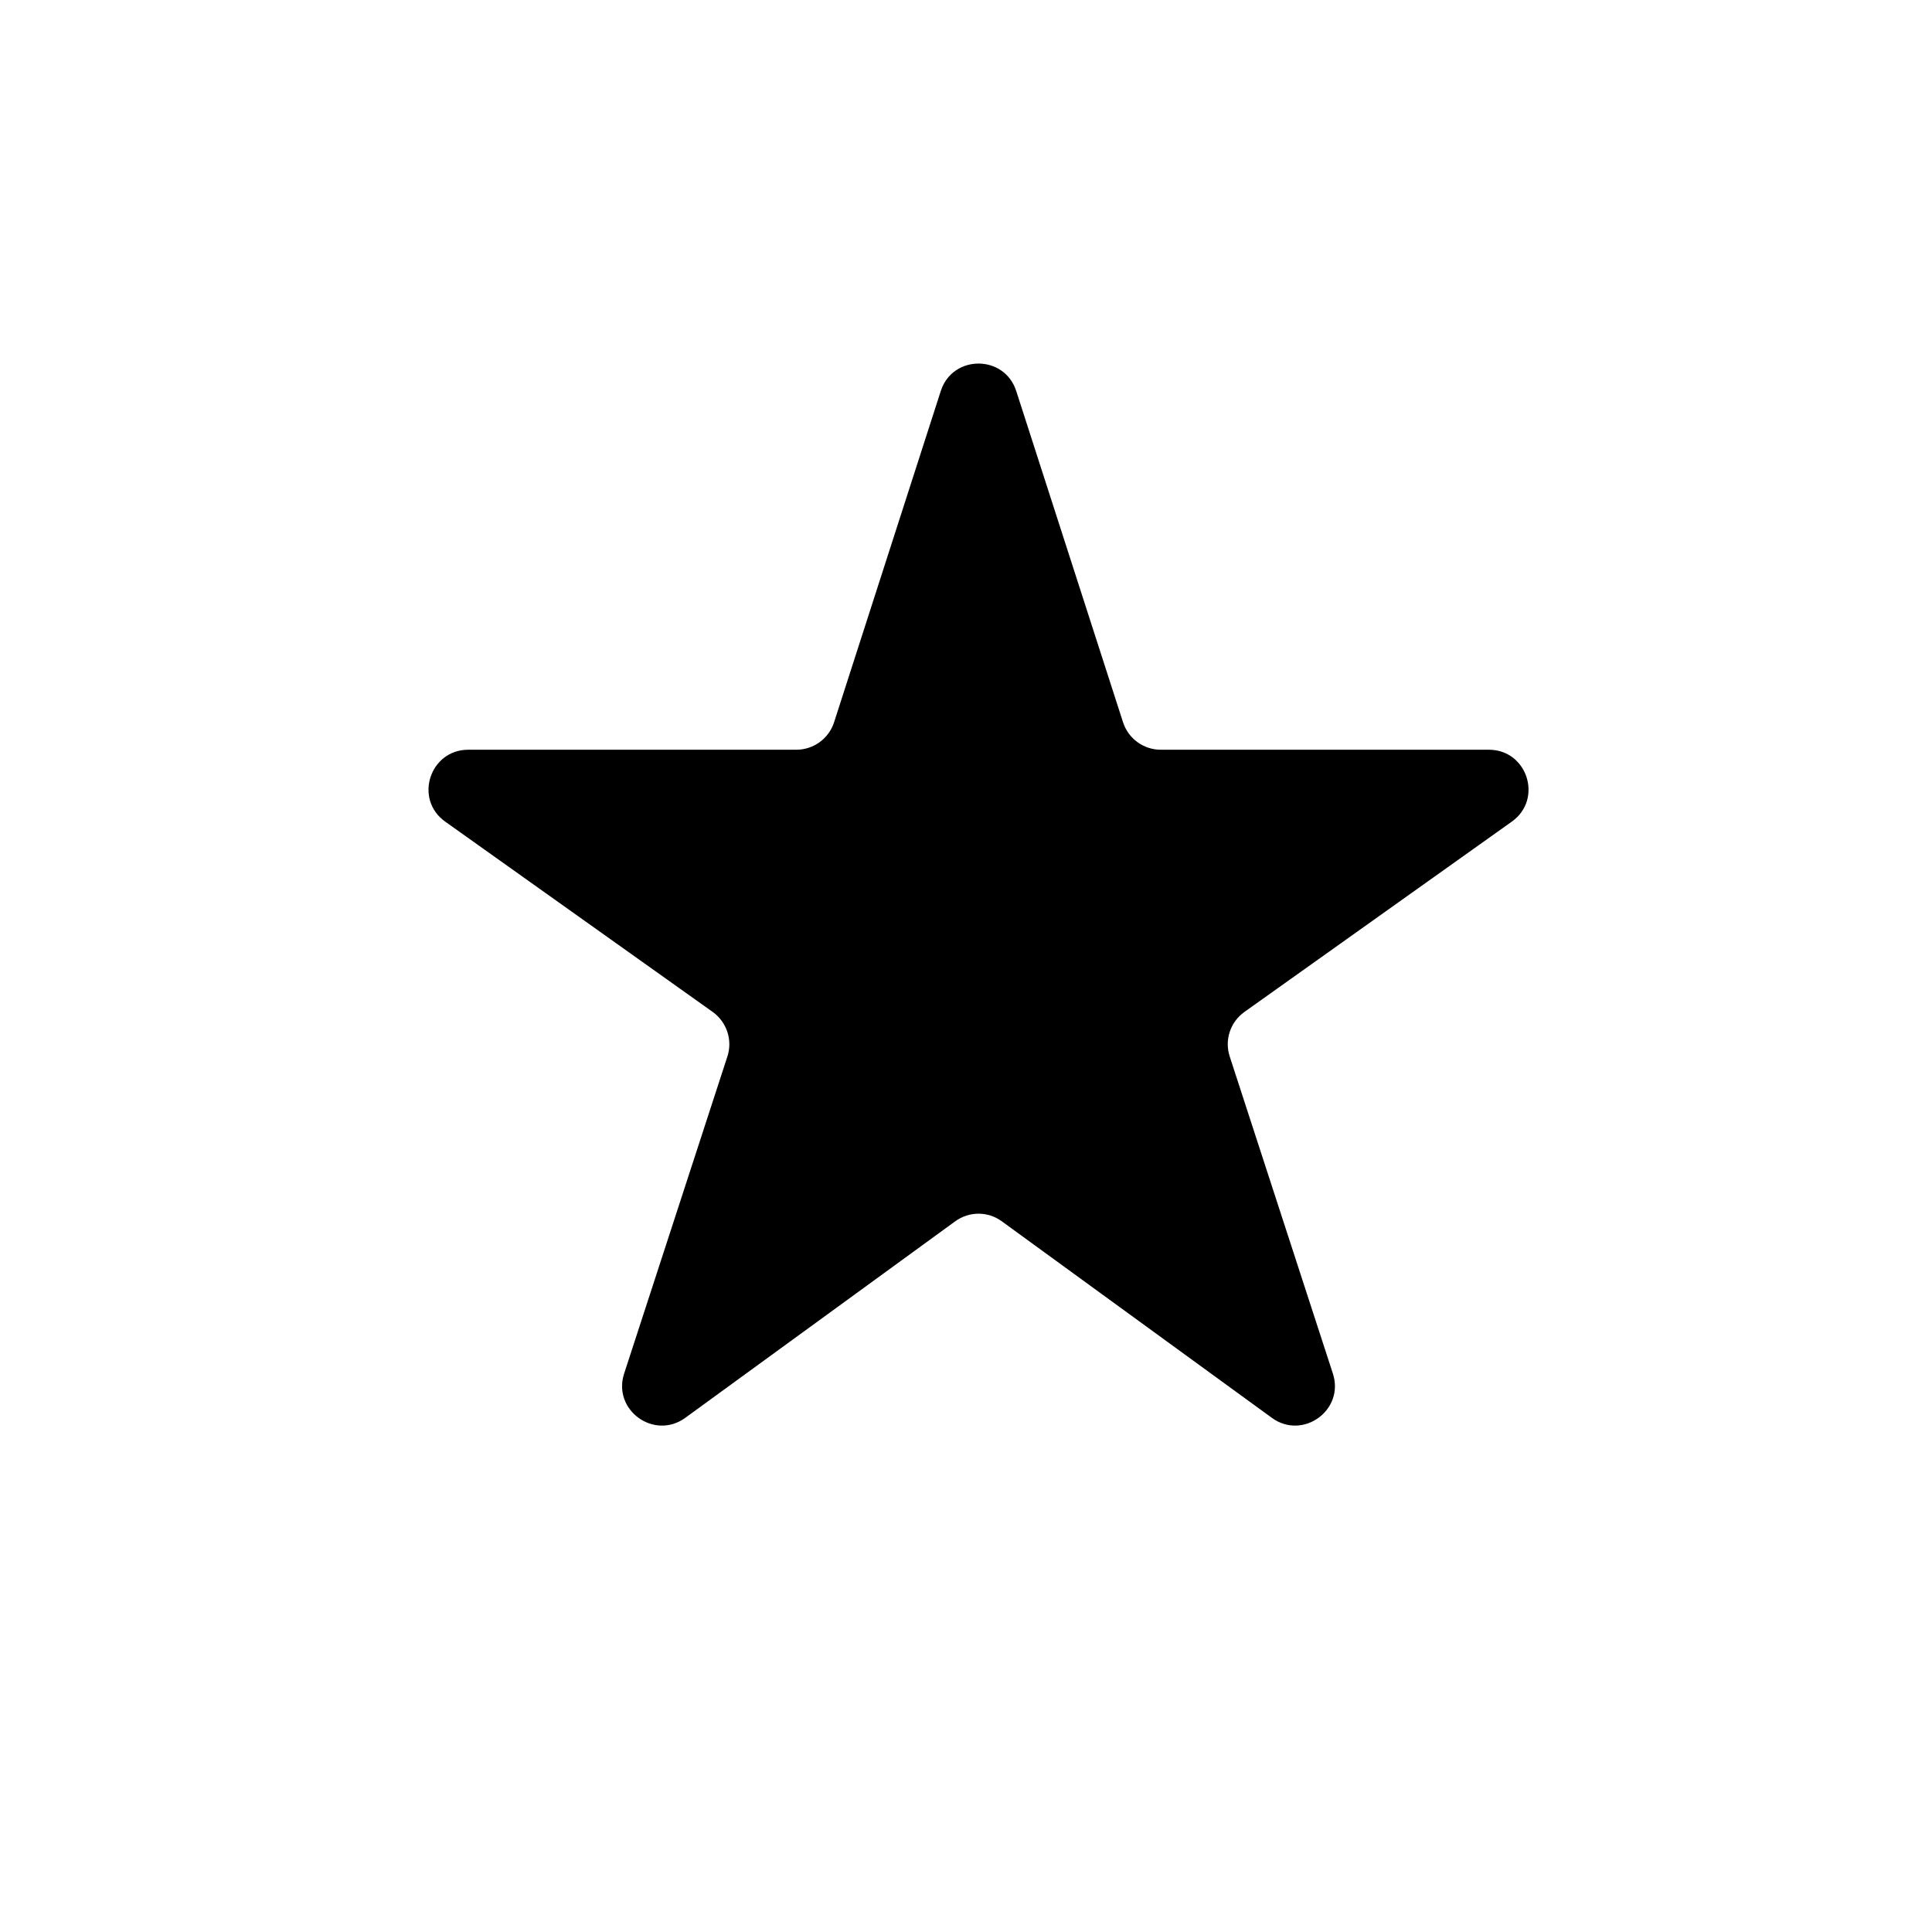 <svg width="18" height="18" viewBox="0 0 18 18" fill="none" xmlns="http://www.w3.org/2000/svg">
<g clip-path="url(#clip0_7105_1022)">
<path d="M8.899 11.379C9.029 11.284 9.205 11.284 9.334 11.379L11.85 13.21C12.139 13.42 12.529 13.137 12.418 12.797L11.457 9.843C11.407 9.69 11.462 9.522 11.594 9.428L14.085 7.655C14.378 7.447 14.231 6.985 13.871 6.985H10.814C10.654 6.985 10.512 6.881 10.463 6.729L9.468 3.643C9.358 3.302 8.875 3.302 8.765 3.643L7.771 6.729C7.722 6.881 7.58 6.985 7.419 6.985H4.363C4.003 6.985 3.855 7.447 4.148 7.655L6.64 9.428C6.771 9.522 6.827 9.69 6.777 9.843L5.815 12.797C5.704 13.137 6.094 13.42 6.384 13.21L8.899 11.379Z" fill="black"/>
</g>
<defs>
<clipPath id="clip0_7105_1022">
<rect width="17.731" height="17.731" fill="white" transform="translate(0.251 0.089)"/>
</clipPath>
</defs>
</svg>
